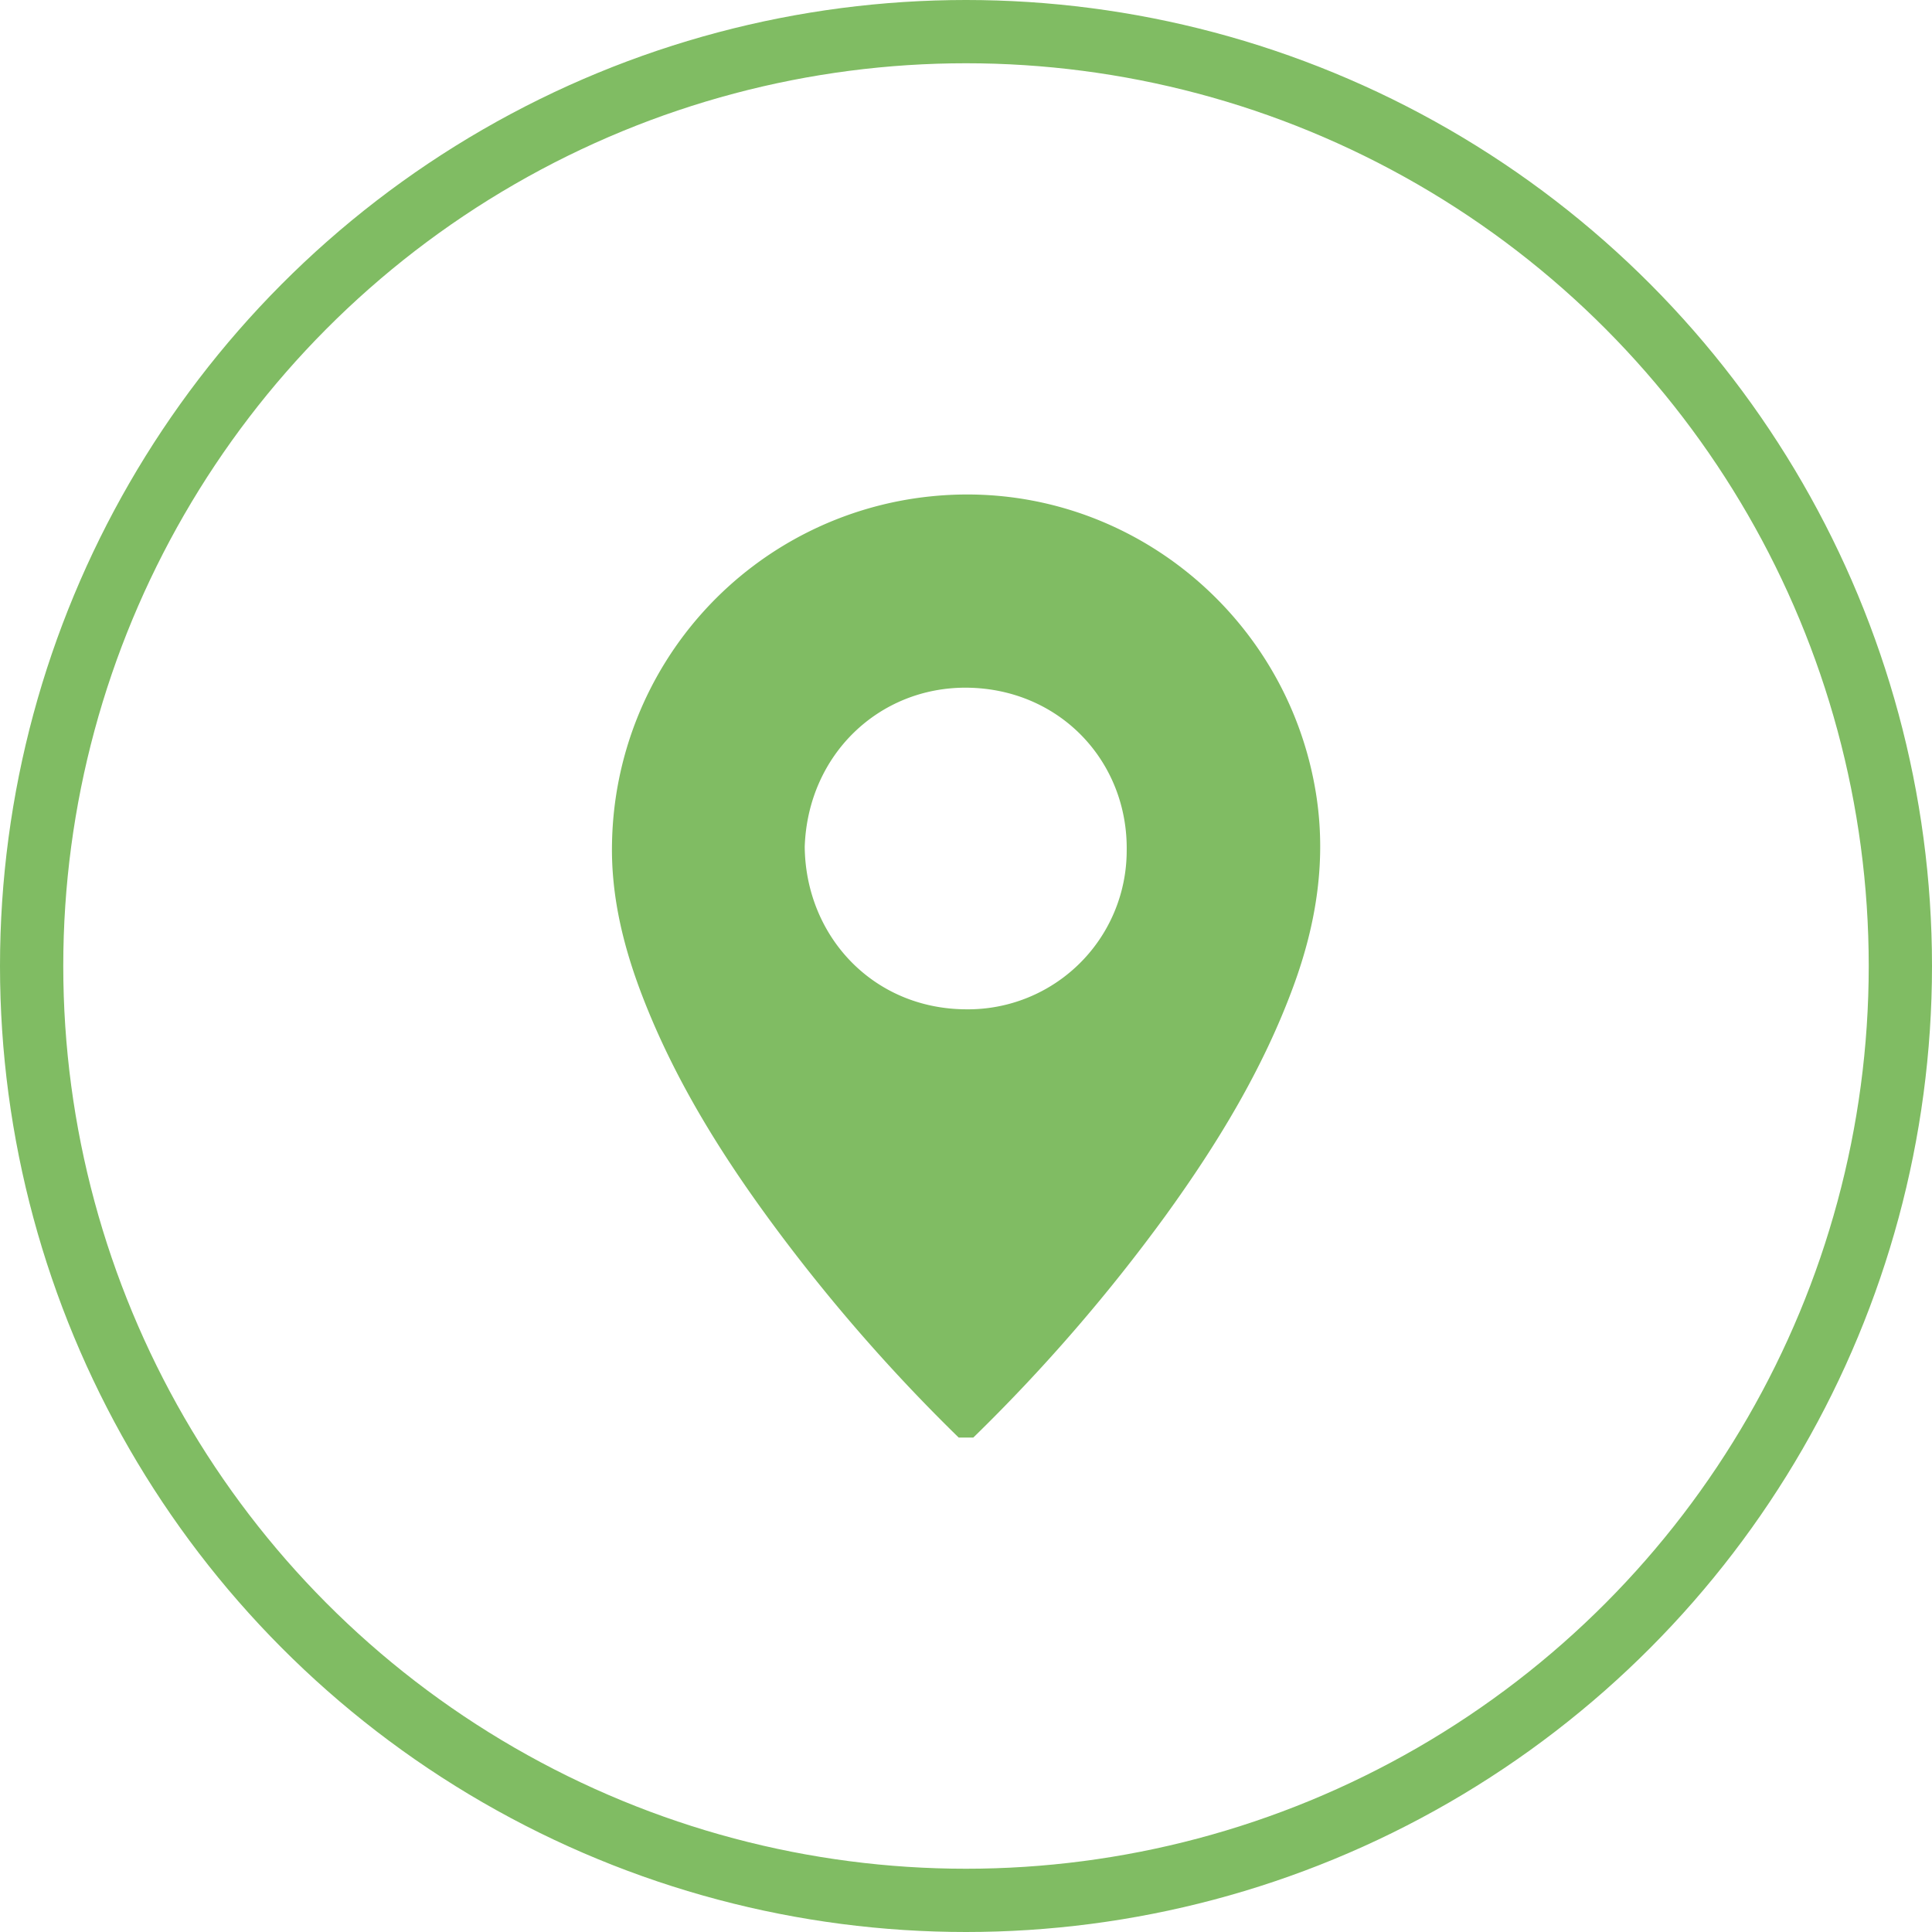 <svg xmlns="http://www.w3.org/2000/svg" viewBox="0 0 397 397"><defs><style>.cls-1{fill:none;stroke:#80bc63;stroke-miterlimit:10;stroke-width:13px;}.cls-2{fill:#80bc63;}</style></defs><g id="圖層_1" data-name="圖層 1"><circle class="cls-1" cx="198.5" cy="198.5" r="192"/><path class="cls-2" d="M197,295.4a360.42,360.42,0,0,1-36.51-41.56c-11.25-15-21.3-30.78-28.18-48.35-4.05-10.33-6.77-21-6.55-32.17A72.92,72.92,0,0,1,191.23,102c38.6-4,73.09,23.22,79.18,61,2.19,13.6.11,26.71-4.58,39.52-6.27,17.13-15.67,32.53-26.3,47.24A357.26,357.26,0,0,1,200,295.4ZM165.36,174c.18,18.33,14,33.32,33.16,33.4a32.61,32.61,0,0,0,33-32.51c.31-18.35-13.69-33.4-32.88-33.58C180.63,141.18,166,155.08,165.36,174Z"/></g></svg>
